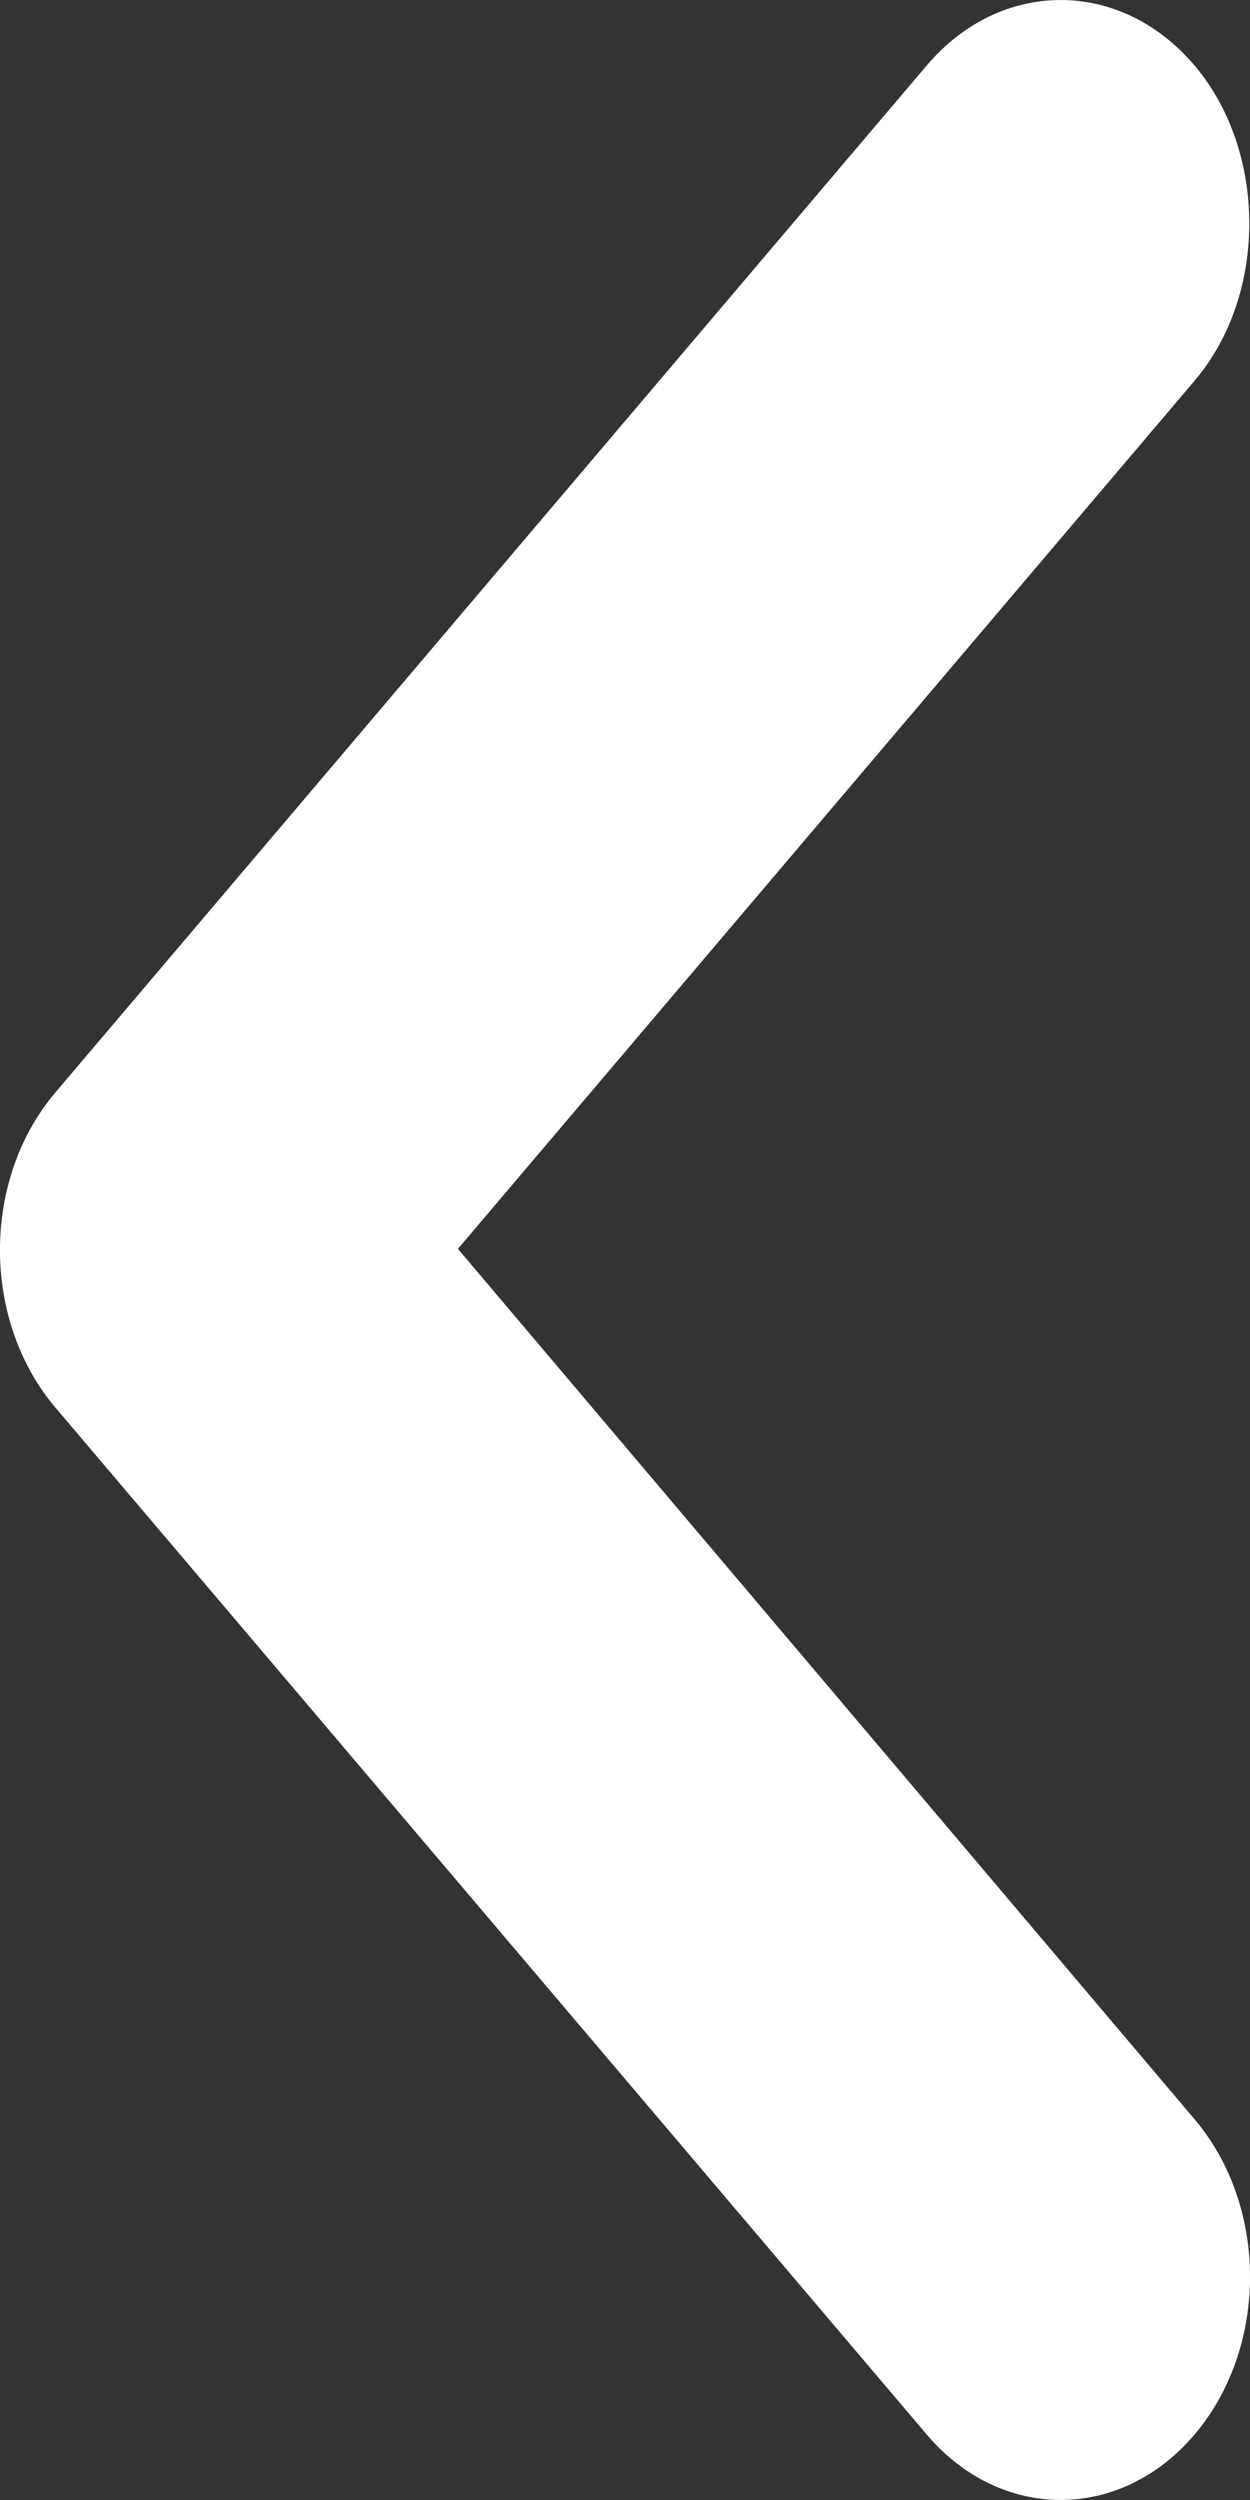<svg width="12" height="24" viewBox="0 0 12 24" fill="none" xmlns="http://www.w3.org/2000/svg">
<rect x="0" y="0" width="12" height="24" fill="#333333" stroke="none"/>
<path d="M11.467 0.628C10.756 -0.209 9.608 -0.209 8.897 0.628L0.533 10.486C-0.178 11.323 -0.178 12.677 0.533 13.514L8.897 23.372C9.608 24.209 10.756 24.209 11.467 23.372C12.178 22.534 12.178 21.181 11.467 20.344L4.396 11.989L11.467 3.656C12.178 2.819 12.159 1.444 11.467 0.628Z" fill="white"/>
</svg>
